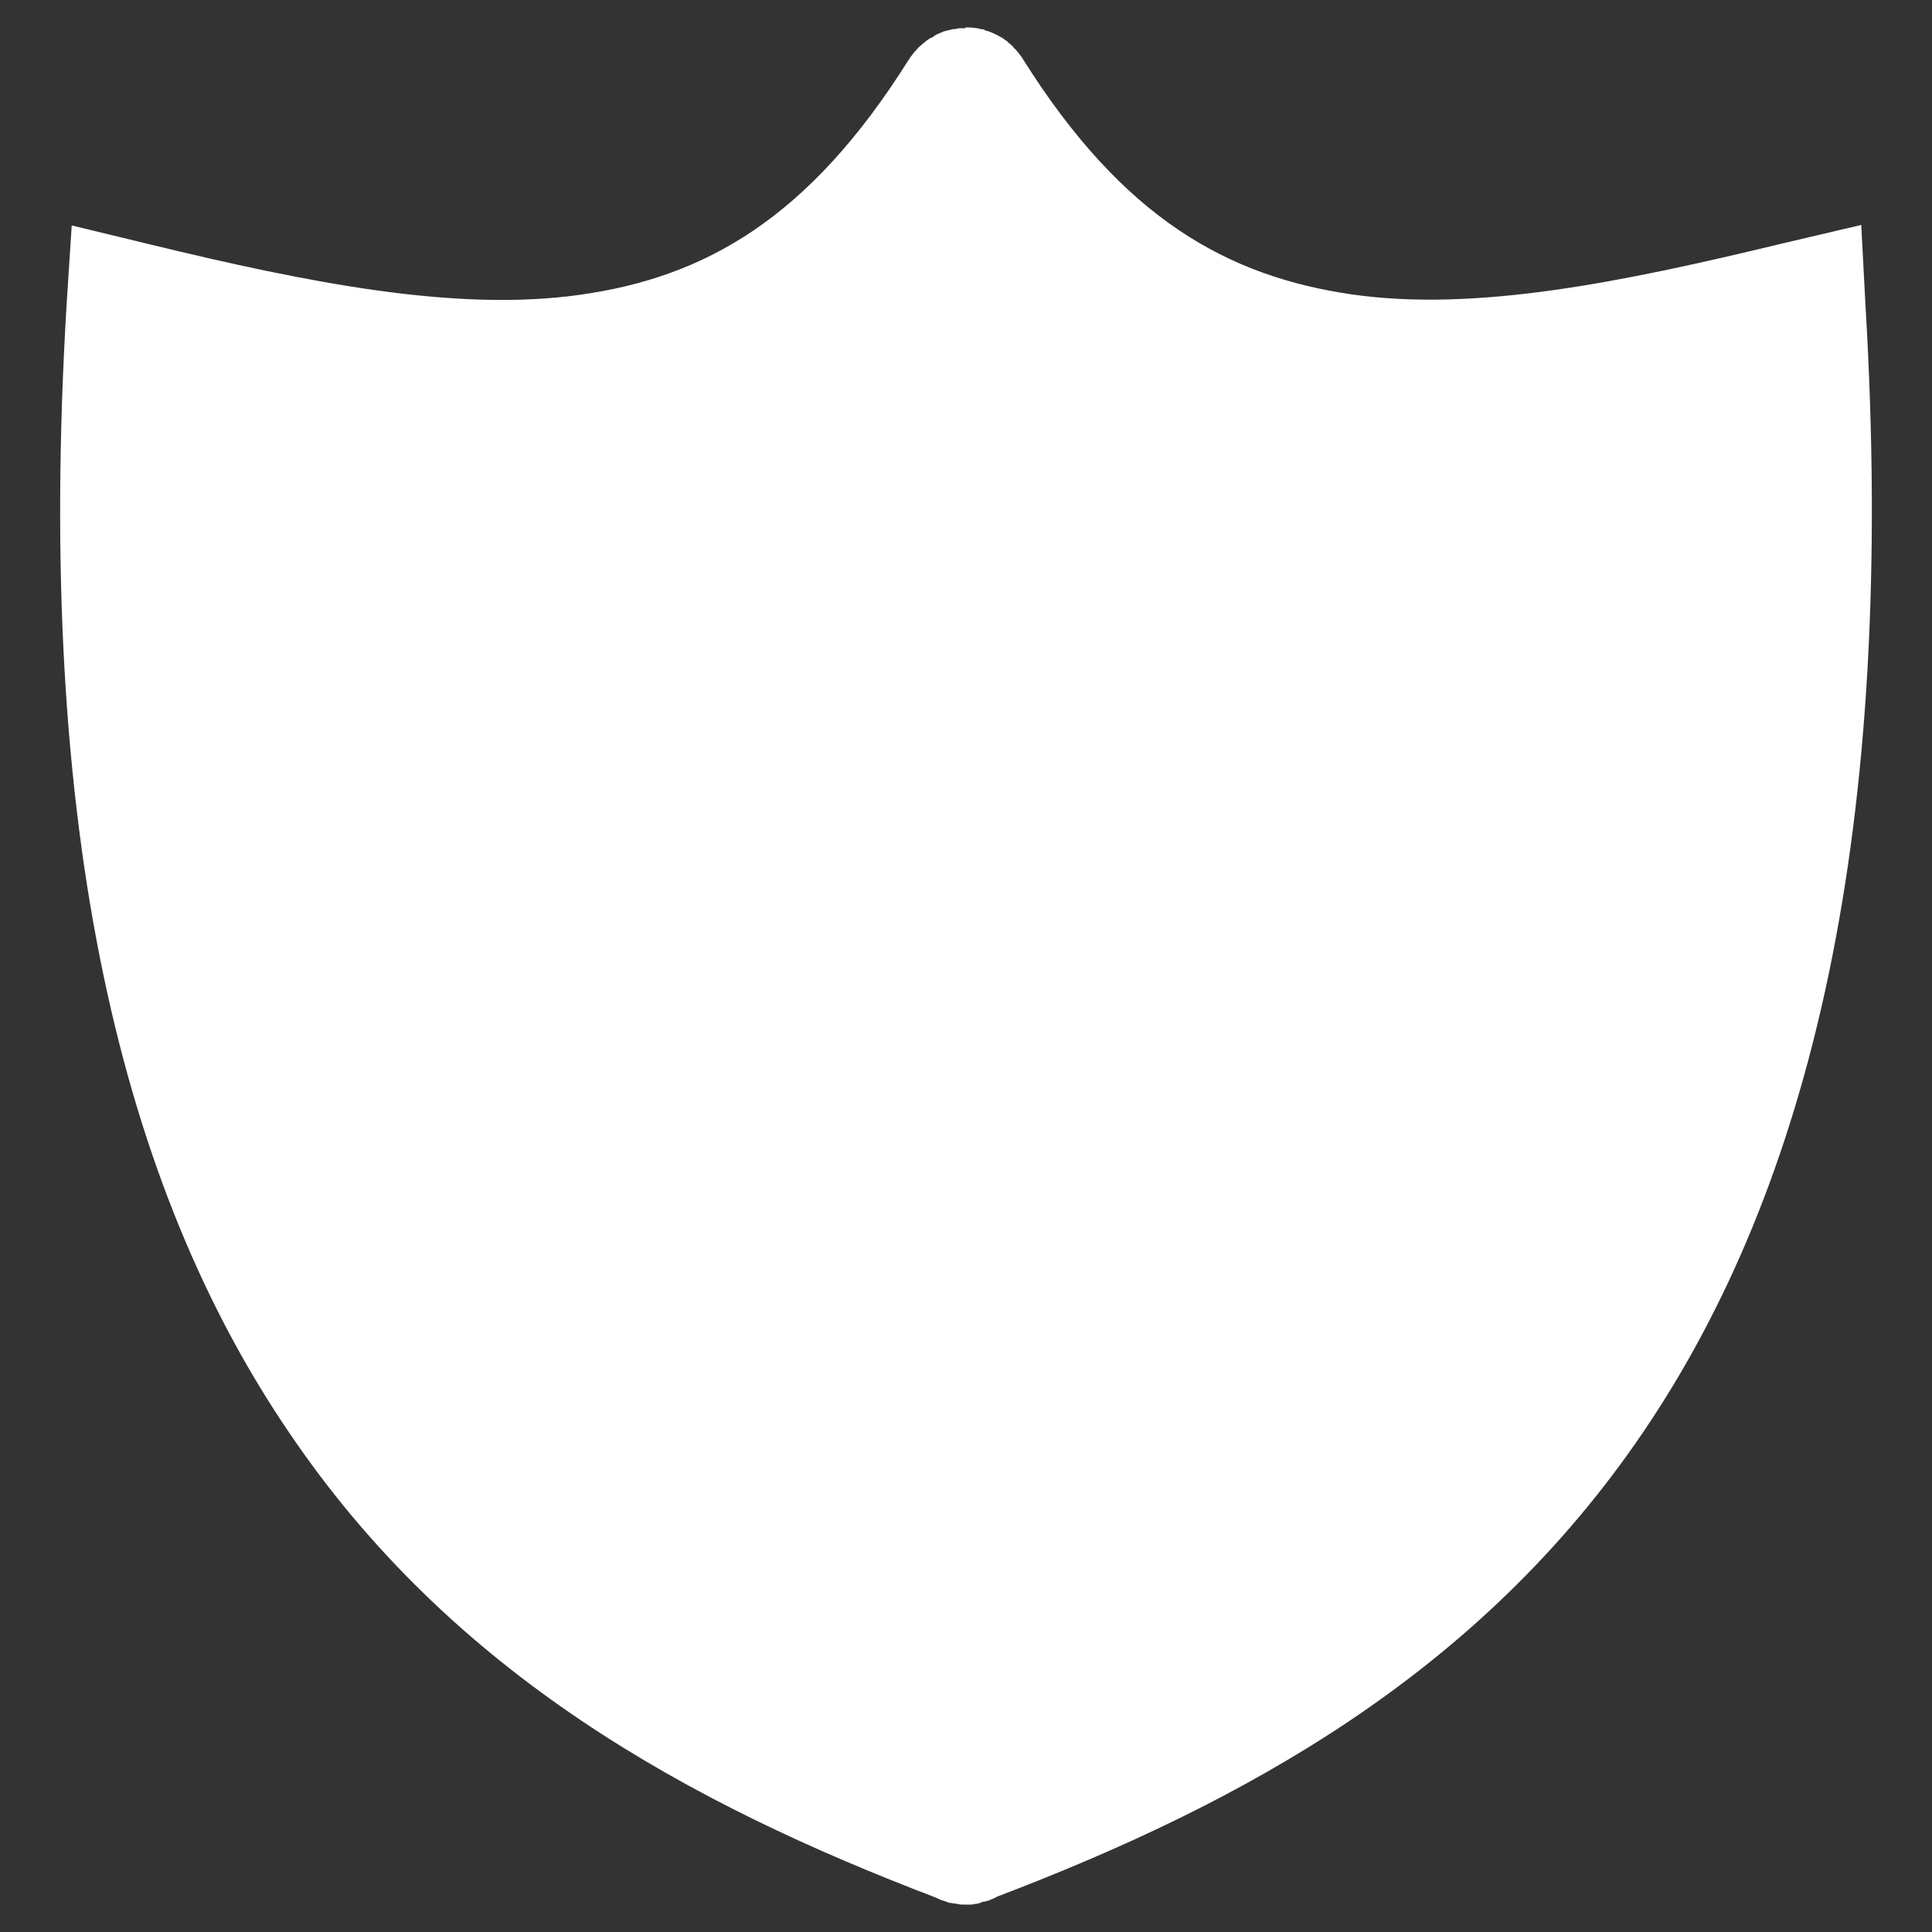 <?xml version="1.0" encoding="UTF-8"?>
<svg xmlns="http://www.w3.org/2000/svg" xmlns:xlink="http://www.w3.org/1999/xlink" width="16" height="16" viewBox="0 0 16 16" version="1.1">
<rect x="0" y="0" width="16" height="16" fill="#333333" stroke="none"/>
<g id="surface1">
<path style=" stroke:none;fill-rule:nonzero;fill:rgb(100%,100%,100%);fill-opacity:1;" d="M 7.996 0.234 C 7.98 0.234 7.965 0.234 7.949 0.234 C 7.941 0.234 7.934 0.234 7.926 0.238 C 7.914 0.238 7.906 0.242 7.891 0.242 C 7.891 0.242 7.891 0.242 7.887 0.242 C 7.867 0.25 7.844 0.25 7.828 0.258 C 7.824 0.258 7.82 0.258 7.82 0.258 C 7.805 0.266 7.785 0.273 7.766 0.281 C 7.75 0.289 7.734 0.297 7.719 0.312 C 7.715 0.312 7.711 0.312 7.711 0.312 C 7.711 0.312 7.707 0.316 7.703 0.316 C 7.688 0.328 7.672 0.336 7.66 0.348 C 7.656 0.352 7.648 0.359 7.641 0.363 C 7.629 0.375 7.617 0.383 7.609 0.391 C 7.594 0.406 7.582 0.422 7.57 0.434 C 7.559 0.449 7.547 0.465 7.535 0.48 C 7.535 0.484 7.531 0.484 7.531 0.484 C 7.531 0.484 7.531 0.488 7.531 0.492 C 7.531 0.492 7.527 0.492 7.527 0.492 C 6.695 1.82 5.828 2.297 4.805 2.441 C 3.781 2.586 2.562 2.344 1.238 2.023 L 0.594 1.867 L 0.551 2.531 C 0.289 6.906 1.016 9.836 2.391 11.859 C 3.75 13.871 5.711 14.938 7.75 15.715 C 7.766 15.723 7.781 15.73 7.801 15.738 C 7.82 15.742 7.84 15.75 7.859 15.758 C 7.883 15.758 7.898 15.766 7.922 15.766 C 7.938 15.77 7.953 15.773 7.969 15.773 C 7.984 15.773 8 15.773 8.016 15.773 C 8.023 15.773 8.031 15.773 8.043 15.773 C 8.043 15.773 8.047 15.773 8.047 15.773 C 8.062 15.77 8.078 15.766 8.094 15.766 C 8.109 15.762 8.121 15.758 8.137 15.75 C 8.156 15.75 8.172 15.742 8.195 15.738 C 8.195 15.734 8.195 15.734 8.195 15.734 C 8.195 15.734 8.195 15.734 8.199 15.734 C 8.219 15.727 8.238 15.719 8.258 15.707 C 10.297 14.93 12.25 13.863 13.609 11.859 C 14.984 9.832 15.711 6.906 15.449 2.527 L 15.414 1.863 L 14.762 2.016 C 13.438 2.336 12.219 2.586 11.195 2.438 C 10.172 2.289 9.305 1.816 8.473 0.492 C 8.469 0.488 8.469 0.488 8.469 0.484 C 8.445 0.453 8.422 0.418 8.391 0.391 C 8.391 0.391 8.391 0.387 8.391 0.387 C 8.375 0.375 8.363 0.359 8.348 0.352 C 8.344 0.348 8.344 0.344 8.344 0.344 C 8.328 0.336 8.312 0.32 8.297 0.312 C 8.258 0.289 8.223 0.273 8.184 0.258 C 8.172 0.258 8.156 0.25 8.141 0.242 C 8.133 0.242 8.129 0.242 8.125 0.242 C 8.125 0.242 8.125 0.242 8.121 0.242 C 8.117 0.238 8.117 0.238 8.113 0.238 C 8.078 0.23 8.039 0.227 8 0.227 C 8 0.227 8 0.227 7.996 0.227 Z M 7.996 0.234 "/>
</g>
</svg>
